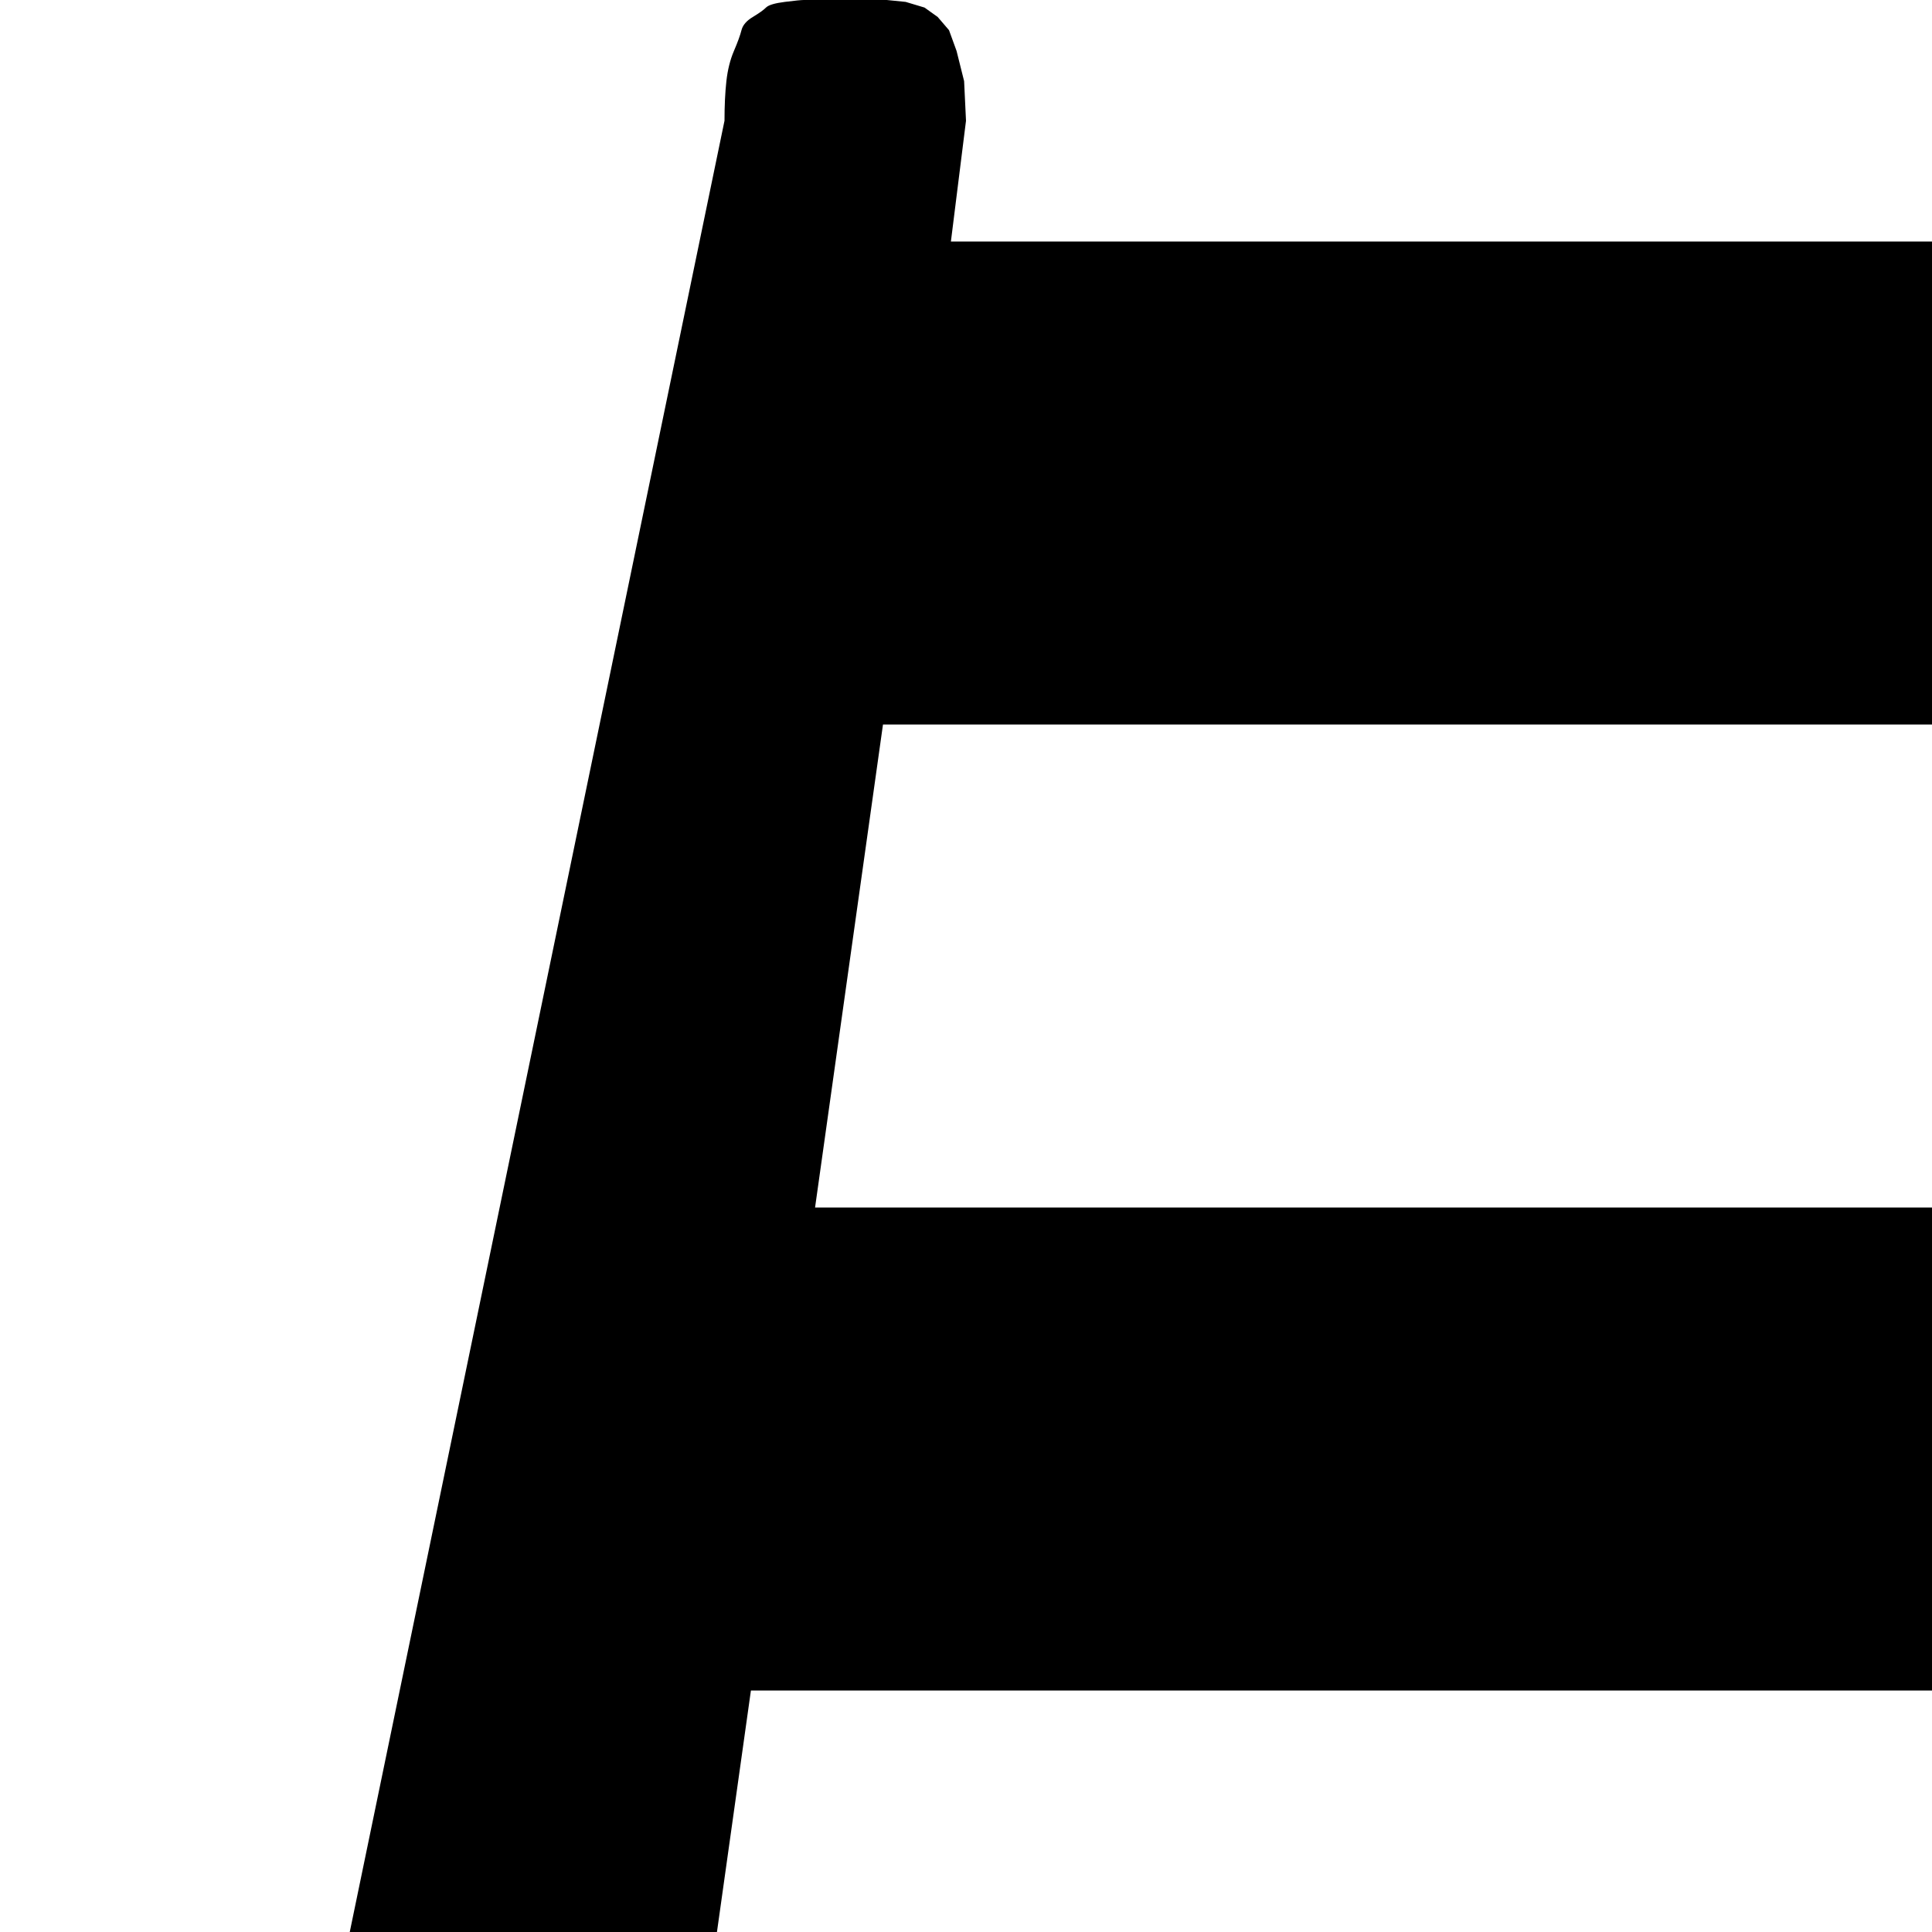 <svg xmlns="http://www.w3.org/2000/svg" version="1.1" viewBox="0 0 512 512" fill="currentColor"><path fill="currentColor" d="M703.5 1024q-26.5 0-45-18.5T640 960H128q0 26-19 45t-45.5 19t-45-18.5T0 960L192 32q0-6 .5-10.5t2-8t2-5.5t3-3.5T203 2t5-1.5t5-.5h22l5 .5l5 1.5l3.5 2.5l3 3.5l2 5.5l2 8L256 32l-4 32h264l-4-32q0-6 .5-10.5t1.5-8t2-5.5t3.5-3.5T523 2t5-1.5t5-.5h22l5 .5l5 1.5l3.5 2.5l3 3.5l2 5.5l2 8L576 32l192 928q0 27-19 45.5t-45.5 18.5M234 192l-18 128h336l-18-128zm335 256H199l-18 128h406zm36 256H163l-17 128h476z"/></svg>